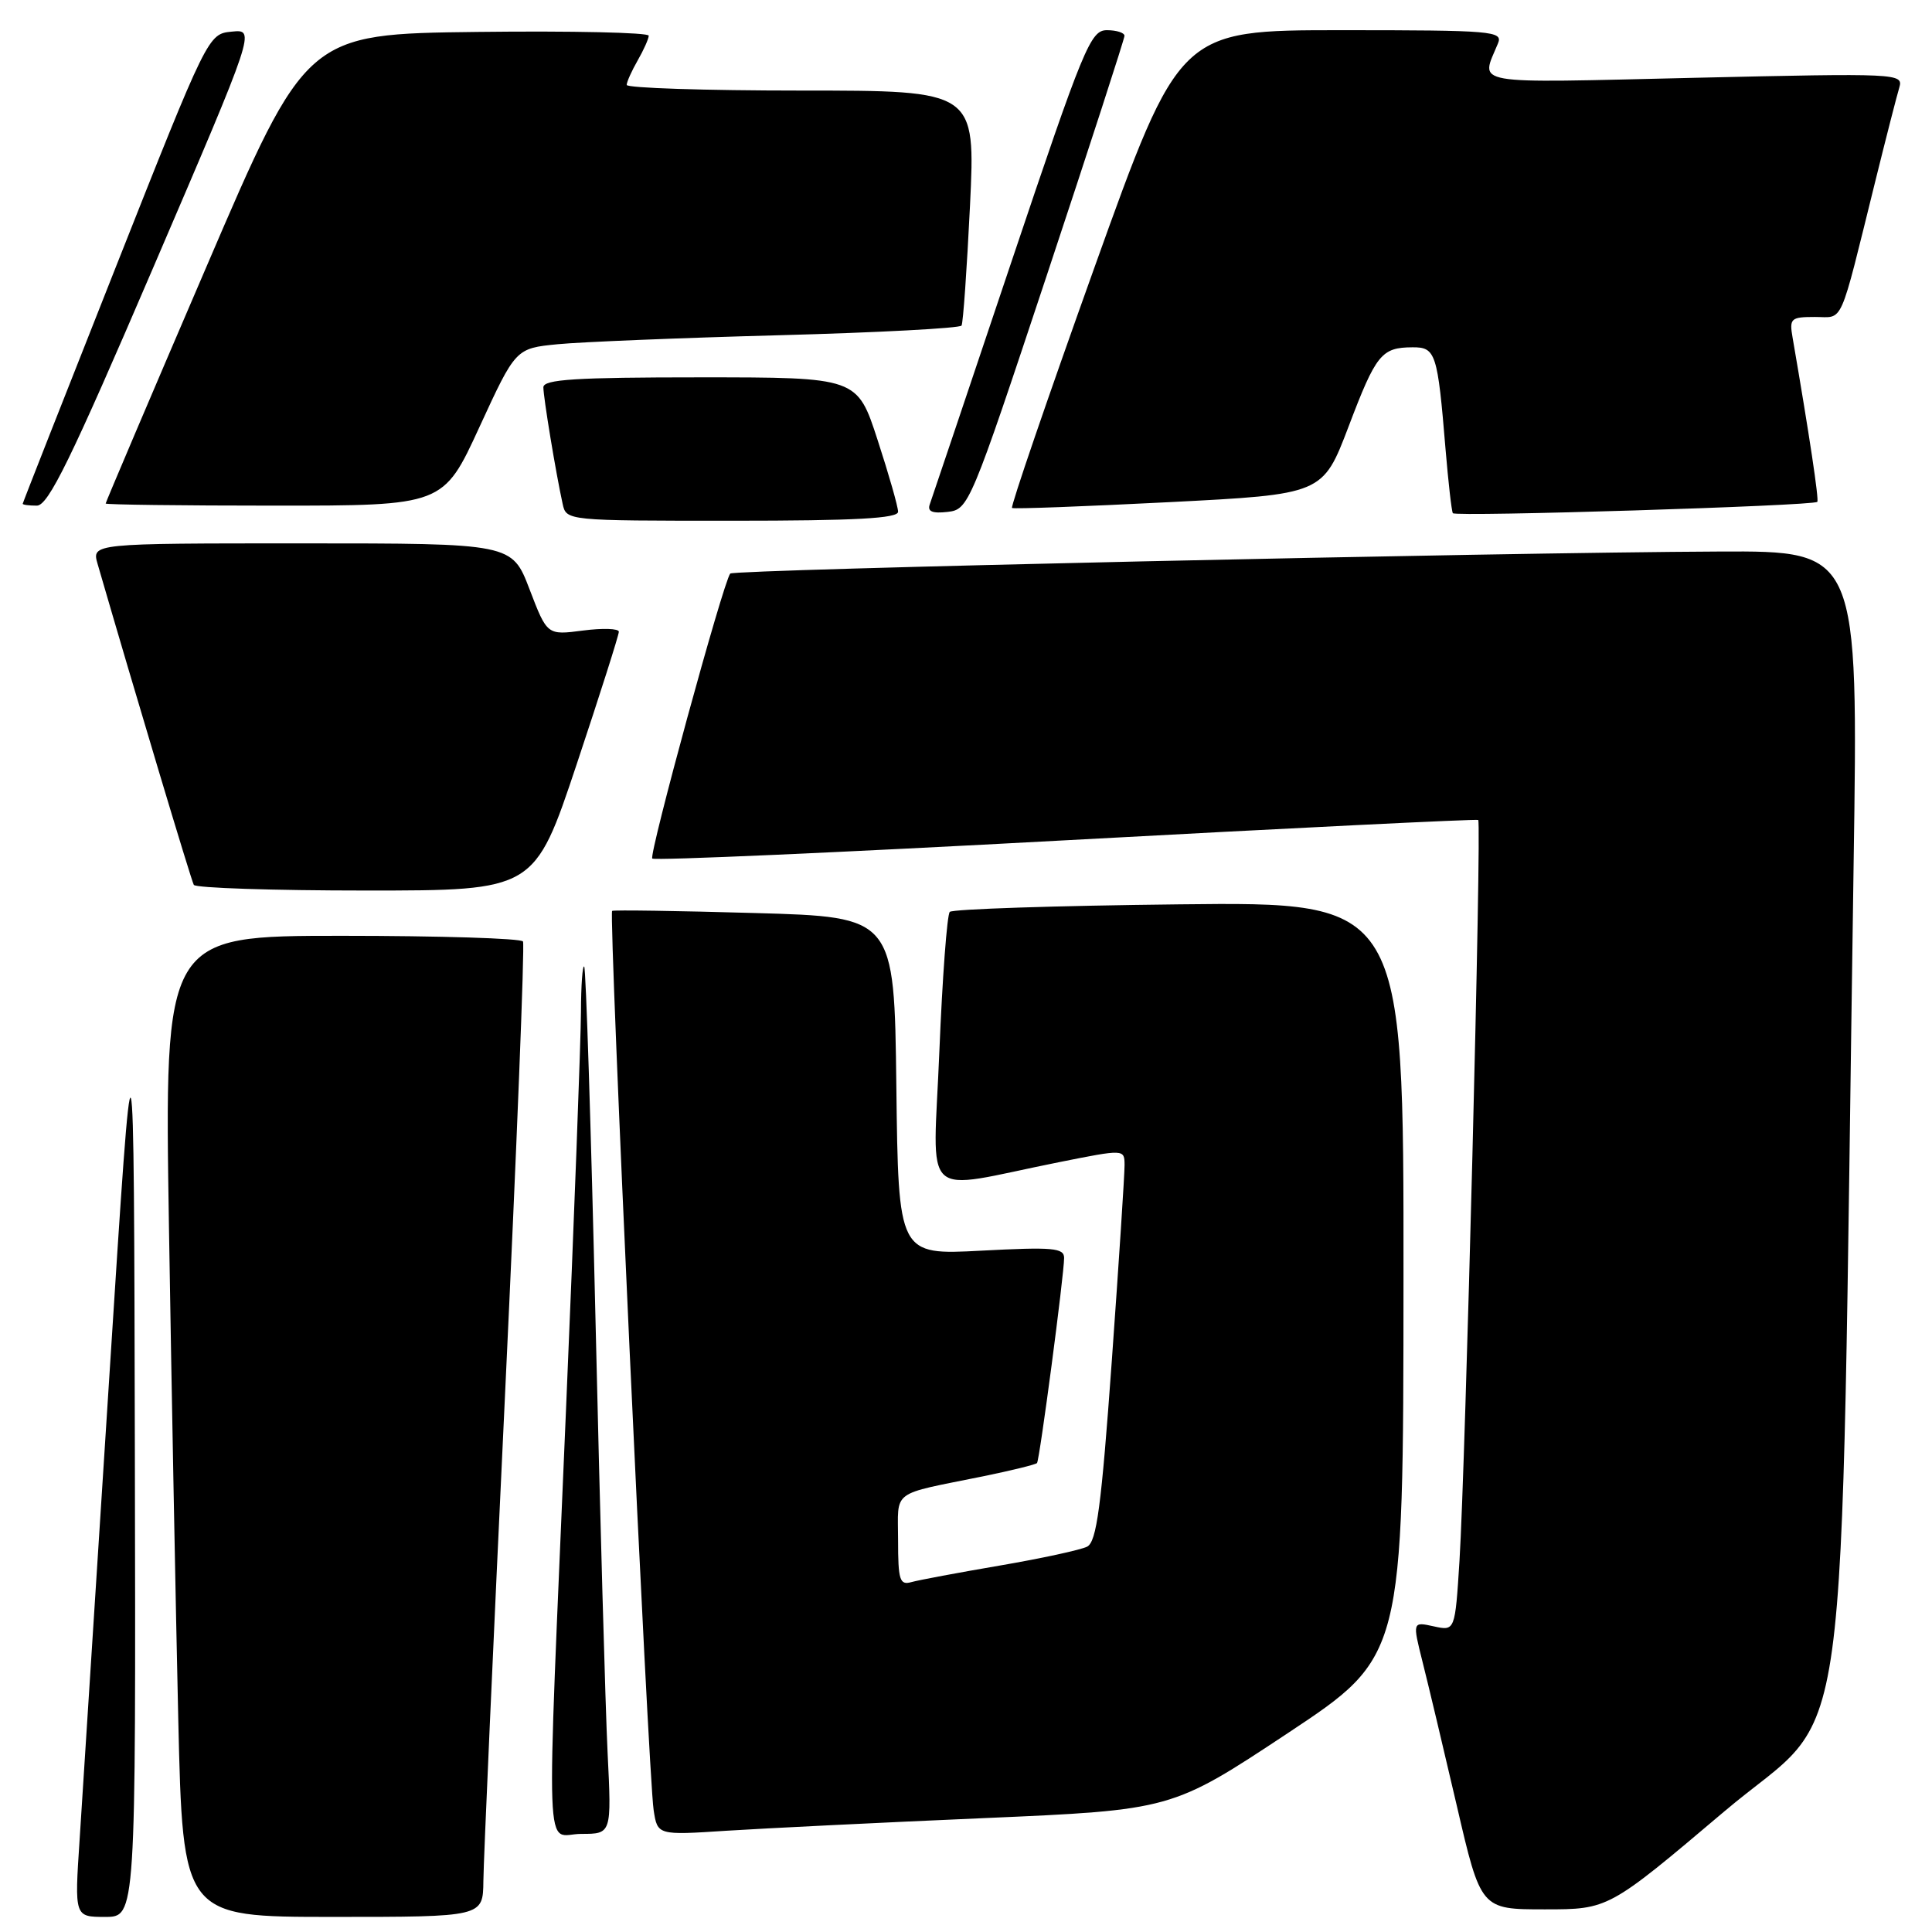 <?xml version="1.0" encoding="UTF-8" standalone="no"?>
<!DOCTYPE svg PUBLIC "-//W3C//DTD SVG 1.1//EN" "http://www.w3.org/Graphics/SVG/1.1/DTD/svg11.dtd" >
<svg xmlns="http://www.w3.org/2000/svg" xmlns:xlink="http://www.w3.org/1999/xlink" version="1.1" viewBox="0 0 256 256">
 <g >
 <path fill="currentColor"
d=" M 17.87 192.75 C 17.74 131.50 17.74 131.50 14.48 182.50 C 12.69 210.55 10.92 238.11 10.55 243.75 C 9.87 254.00 9.87 254.00 13.93 254.00 C 18.00 254.00 18.00 254.00 17.87 192.75 Z  M 64.05 249.25 C 64.07 246.64 65.36 217.73 66.91 185.00 C 68.46 152.27 69.54 125.16 69.30 124.75 C 69.07 124.34 58.28 124.00 45.32 124.00 C 21.77 124.00 21.77 124.00 22.39 162.75 C 22.73 184.06 23.29 213.31 23.62 227.75 C 24.23 254.00 24.23 254.00 44.11 254.00 C 64.00 254.00 64.00 254.00 64.05 249.25 Z  M 228.46 240.04 C 245.60 225.52 243.76 238.98 245.61 114.75 C 246.24 73.00 246.24 73.00 227.87 73.08 C 198.09 73.21 97.20 75.46 96.76 76.00 C 95.83 77.12 85.95 113.28 86.43 113.76 C 86.72 114.05 111.38 112.96 141.23 111.34 C 171.08 109.72 195.67 108.51 195.87 108.65 C 196.34 108.97 194.18 194.17 193.39 206.81 C 192.80 216.12 192.80 216.12 189.98 215.50 C 187.16 214.88 187.16 214.88 188.49 220.19 C 189.23 223.11 191.27 231.69 193.03 239.25 C 196.22 253.00 196.22 253.00 204.68 253.00 C 213.14 253.00 213.14 253.00 228.46 240.04 Z  M 80.51 232.25 C 80.22 226.34 79.50 200.57 78.91 175.00 C 78.31 149.43 77.64 128.31 77.41 128.08 C 77.19 127.85 76.99 130.55 76.98 134.08 C 76.97 137.61 76.08 161.43 74.99 187.00 C 72.36 249.15 72.14 243.00 77.02 243.00 C 81.04 243.00 81.04 243.00 80.51 232.25 Z  M 130.38 240.91 C 155.26 239.83 155.26 239.83 170.61 229.67 C 185.95 219.50 185.95 219.50 185.97 169.50 C 186.00 119.50 186.00 119.50 156.25 119.83 C 139.89 120.01 126.21 120.46 125.85 120.83 C 125.49 121.20 124.87 129.52 124.47 139.32 C 123.65 159.59 121.66 157.74 140.25 154.01 C 149.00 152.26 149.00 152.26 149.01 154.38 C 149.02 155.55 148.26 167.22 147.32 180.32 C 145.93 199.66 145.31 204.29 144.05 204.94 C 143.20 205.37 138.00 206.50 132.50 207.44 C 127.00 208.38 121.71 209.37 120.75 209.64 C 119.22 210.07 119.00 209.37 119.00 204.09 C 119.00 197.29 117.86 198.14 130.31 195.61 C 134.05 194.84 137.24 194.06 137.41 193.86 C 137.76 193.43 141.00 168.90 141.00 166.68 C 141.00 165.35 139.50 165.22 130.02 165.72 C 119.04 166.30 119.04 166.30 118.77 143.90 C 118.50 121.50 118.50 121.50 100.00 120.98 C 89.83 120.69 81.32 120.56 81.11 120.70 C 80.63 121.00 85.90 235.21 86.61 239.84 C 87.12 243.18 87.12 243.18 96.31 242.58 C 101.37 242.26 116.70 241.50 130.38 240.91 Z  M 76.42 101.25 C 79.49 92.04 82.00 84.15 82.00 83.71 C 82.00 83.28 79.86 83.21 77.25 83.55 C 72.50 84.17 72.50 84.17 70.17 78.09 C 67.84 72.00 67.84 72.00 39.99 72.00 C 12.14 72.00 12.14 72.00 12.94 74.75 C 17.91 91.88 25.34 116.66 25.68 117.25 C 25.92 117.66 36.18 118.00 48.48 118.00 C 70.83 118.00 70.83 118.00 76.42 101.25 Z  M 119.00 67.81 C 119.00 67.15 117.78 62.88 116.29 58.31 C 113.59 50.00 113.59 50.00 92.79 50.00 C 76.27 50.00 72.00 50.27 72.00 51.32 C 72.00 52.66 73.65 62.66 74.55 66.75 C 75.04 69.00 75.04 69.00 97.02 69.00 C 113.35 69.00 119.00 68.69 119.00 67.81 Z  M 240.80 66.50 C 241.05 66.28 239.75 57.63 237.53 44.75 C 237.08 42.19 237.29 42.00 240.49 42.00 C 244.35 42.00 243.63 43.63 248.49 24.00 C 249.92 18.22 251.35 12.64 251.67 11.59 C 252.22 9.72 251.50 9.69 224.51 10.31 C 194.25 11.01 196.19 11.35 198.49 5.75 C 199.17 4.12 197.80 4.00 177.75 4.00 C 156.29 4.00 156.29 4.00 144.99 35.52 C 138.78 52.85 133.88 67.15 134.10 67.31 C 134.32 67.46 143.67 67.11 154.89 66.54 C 175.27 65.50 175.27 65.50 178.69 56.53 C 182.34 46.91 183.05 46.04 187.17 46.02 C 190.24 46.00 190.49 46.77 191.54 59.50 C 191.91 63.90 192.34 67.72 192.51 68.00 C 192.80 68.50 240.22 67.03 240.80 66.50 Z  M 138.70 36.50 C 144.36 19.45 148.99 5.16 149.00 4.75 C 149.00 4.34 147.95 4.00 146.67 4.00 C 144.50 4.00 143.61 6.16 134.00 34.75 C 128.32 51.66 123.46 66.10 123.20 66.83 C 122.86 67.78 123.54 68.06 125.56 67.83 C 128.35 67.51 128.58 66.97 138.70 36.50 Z  M 20.31 35.44 C 33.86 3.88 33.86 3.88 30.72 4.19 C 27.57 4.50 27.57 4.50 15.30 35.50 C 8.55 52.55 3.02 66.61 3.01 66.75 C 3.00 66.89 3.85 67.00 4.88 67.00 C 6.40 67.00 9.39 60.88 20.31 35.44 Z  M 63.53 56.58 C 68.33 46.16 68.33 46.16 73.91 45.61 C 76.99 45.31 90.19 44.77 103.26 44.42 C 116.33 44.07 127.19 43.49 127.41 43.14 C 127.62 42.79 128.12 35.64 128.53 27.25 C 129.26 12.00 129.26 12.00 106.13 12.00 C 93.41 12.00 83.02 11.66 83.04 11.25 C 83.05 10.84 83.71 9.38 84.50 8.00 C 85.29 6.62 85.95 5.15 85.96 4.73 C 85.98 4.31 75.78 4.08 63.30 4.23 C 40.59 4.50 40.59 4.50 27.30 35.47 C 19.98 52.50 14.00 66.57 14.00 66.72 C 14.00 66.87 24.07 67.00 36.37 67.00 C 58.74 67.00 58.74 67.00 63.53 56.58 Z "/>
</g>
</svg>